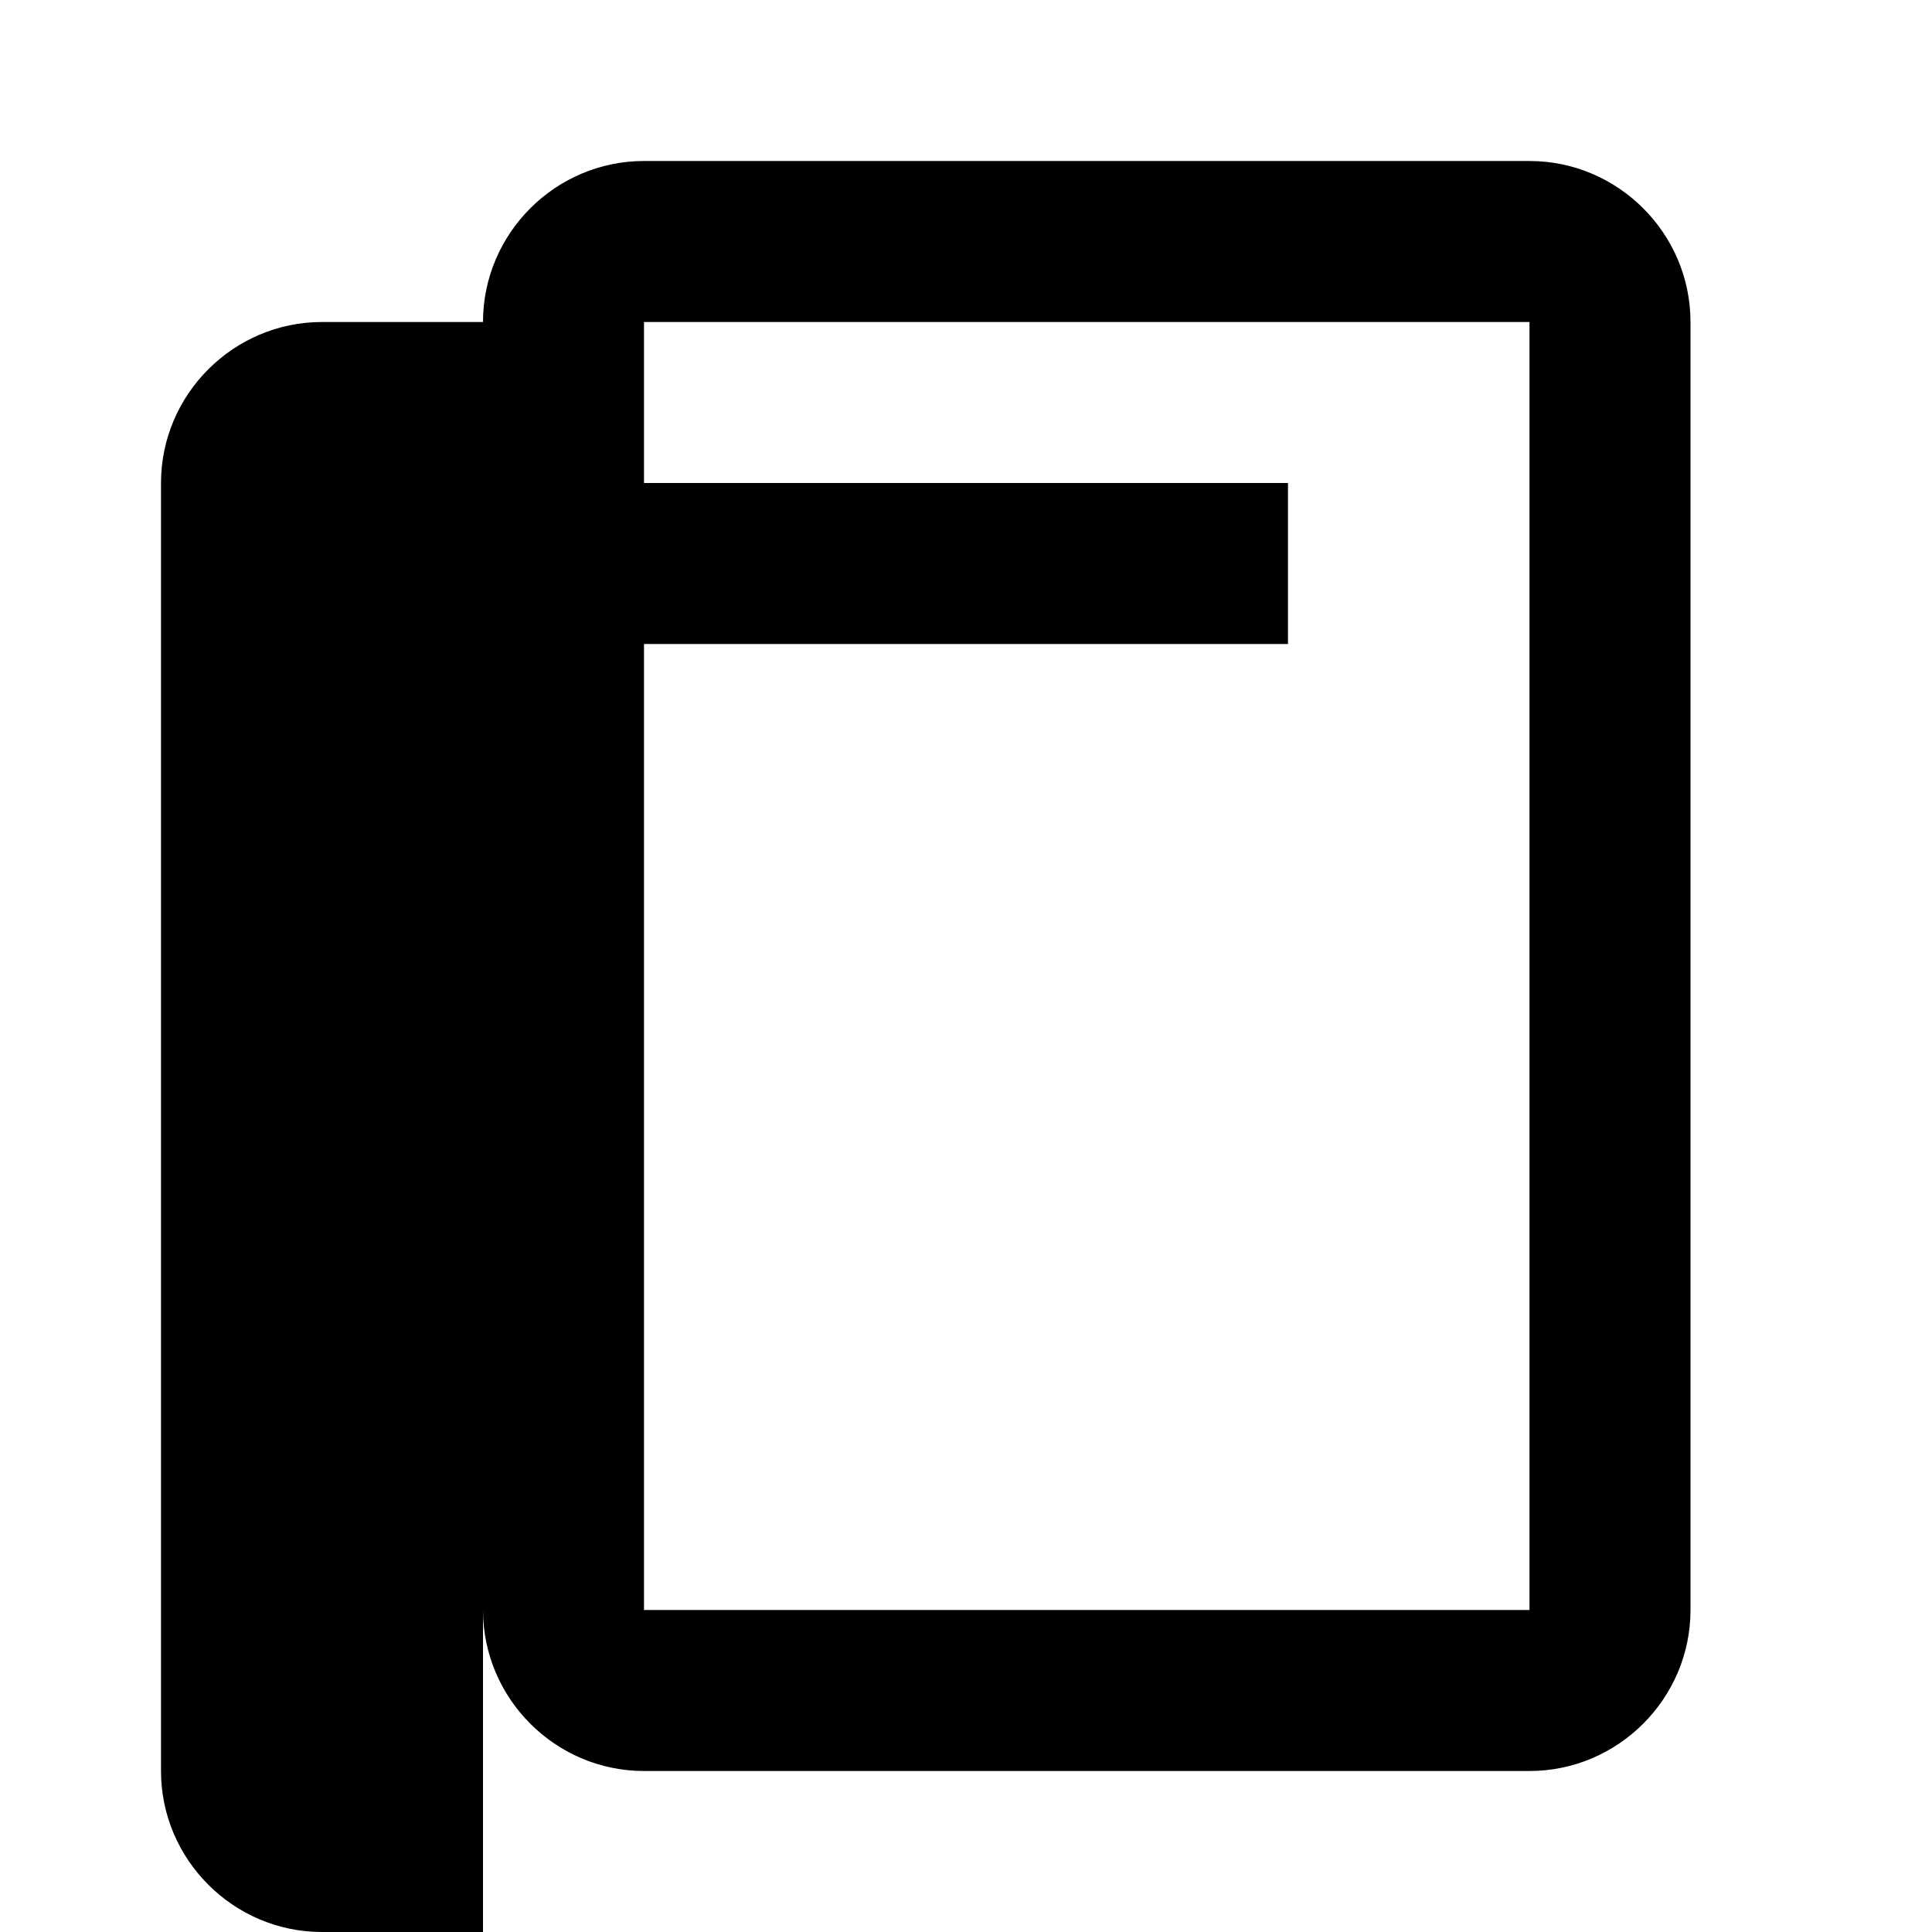 <svg xmlns="http://www.w3.org/2000/svg" viewBox="0 0 24 24" width="24" height="24">
  <path d="M19 2H8c-1.1 0-2 .9-2 2v16c0 1.1.9 2 2 2h11c1.1 0 2-.9 2-2V4c0-1.1-.9-2-2-2zm0 18H8V4h11v16zM6 4H4c-1.1 0-2 .9-2 2v16c0 1.1.9 2 2 2h2V4zm2 2h8v2H8V6z"/>
</svg>

